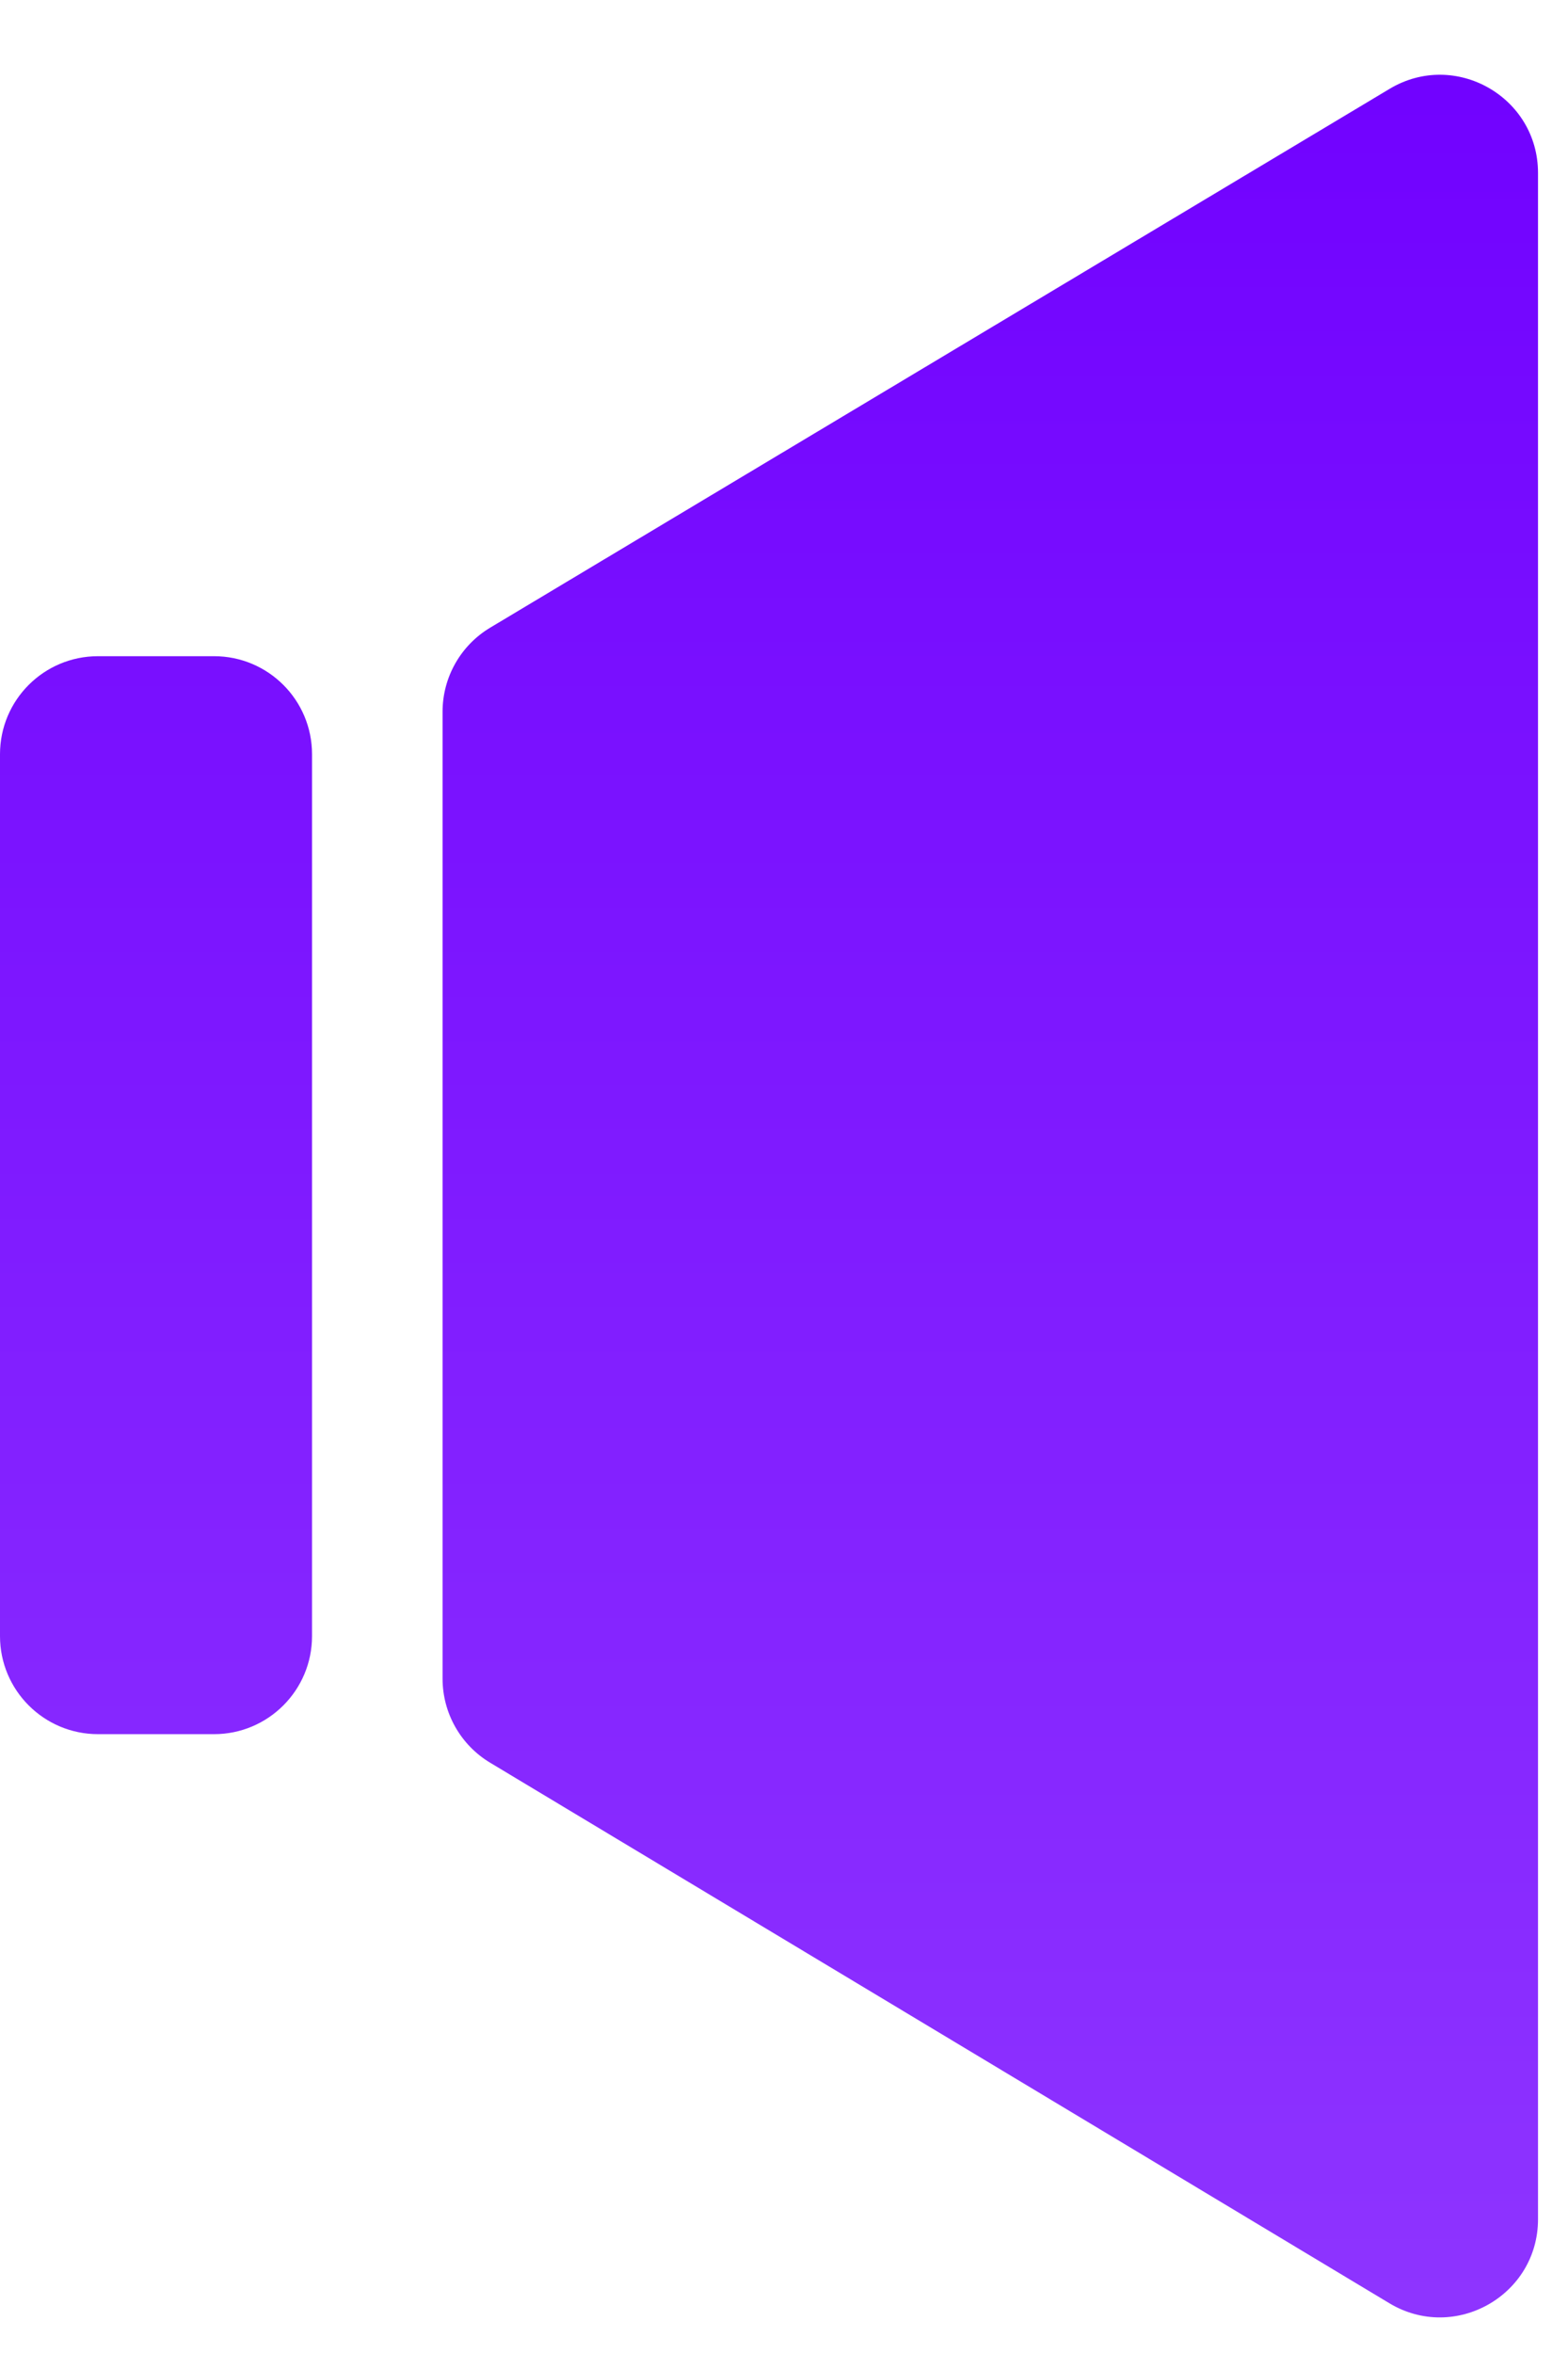 <svg width="16" height="24" viewBox="0 0 16 24" fill="none" xmlns="http://www.w3.org/2000/svg">
<path d="M0 7.693C0 7.14 0.448 6.693 1 6.693H2.184C2.736 6.693 3.184 7.14 3.184 7.693V16.688C3.184 17.24 2.736 17.688 2.184 17.688H1C0.448 17.688 0 17.24 0 16.688V7.693ZM4.516 7.259C4.516 6.908 4.701 6.582 5.002 6.402L14.18 0.906C14.846 0.507 15.694 0.987 15.694 1.764V22.636C15.694 23.413 14.845 23.893 14.178 23.493L5.001 17.979C4.7 17.798 4.516 17.473 4.516 17.122V7.259Z" fill="url(#paint0_linear_73_67)"/>
<defs>
<linearGradient id="paint0_linear_73_67" x1="15.208" y1="0" x2="15.208" y2="24.403" gradientUnits="userSpaceOnUse">
<stop stop-color="#7000FF"/>
<stop offset="1" stop-color="#8F36FF"/>
</linearGradient>
</defs>
</svg>
